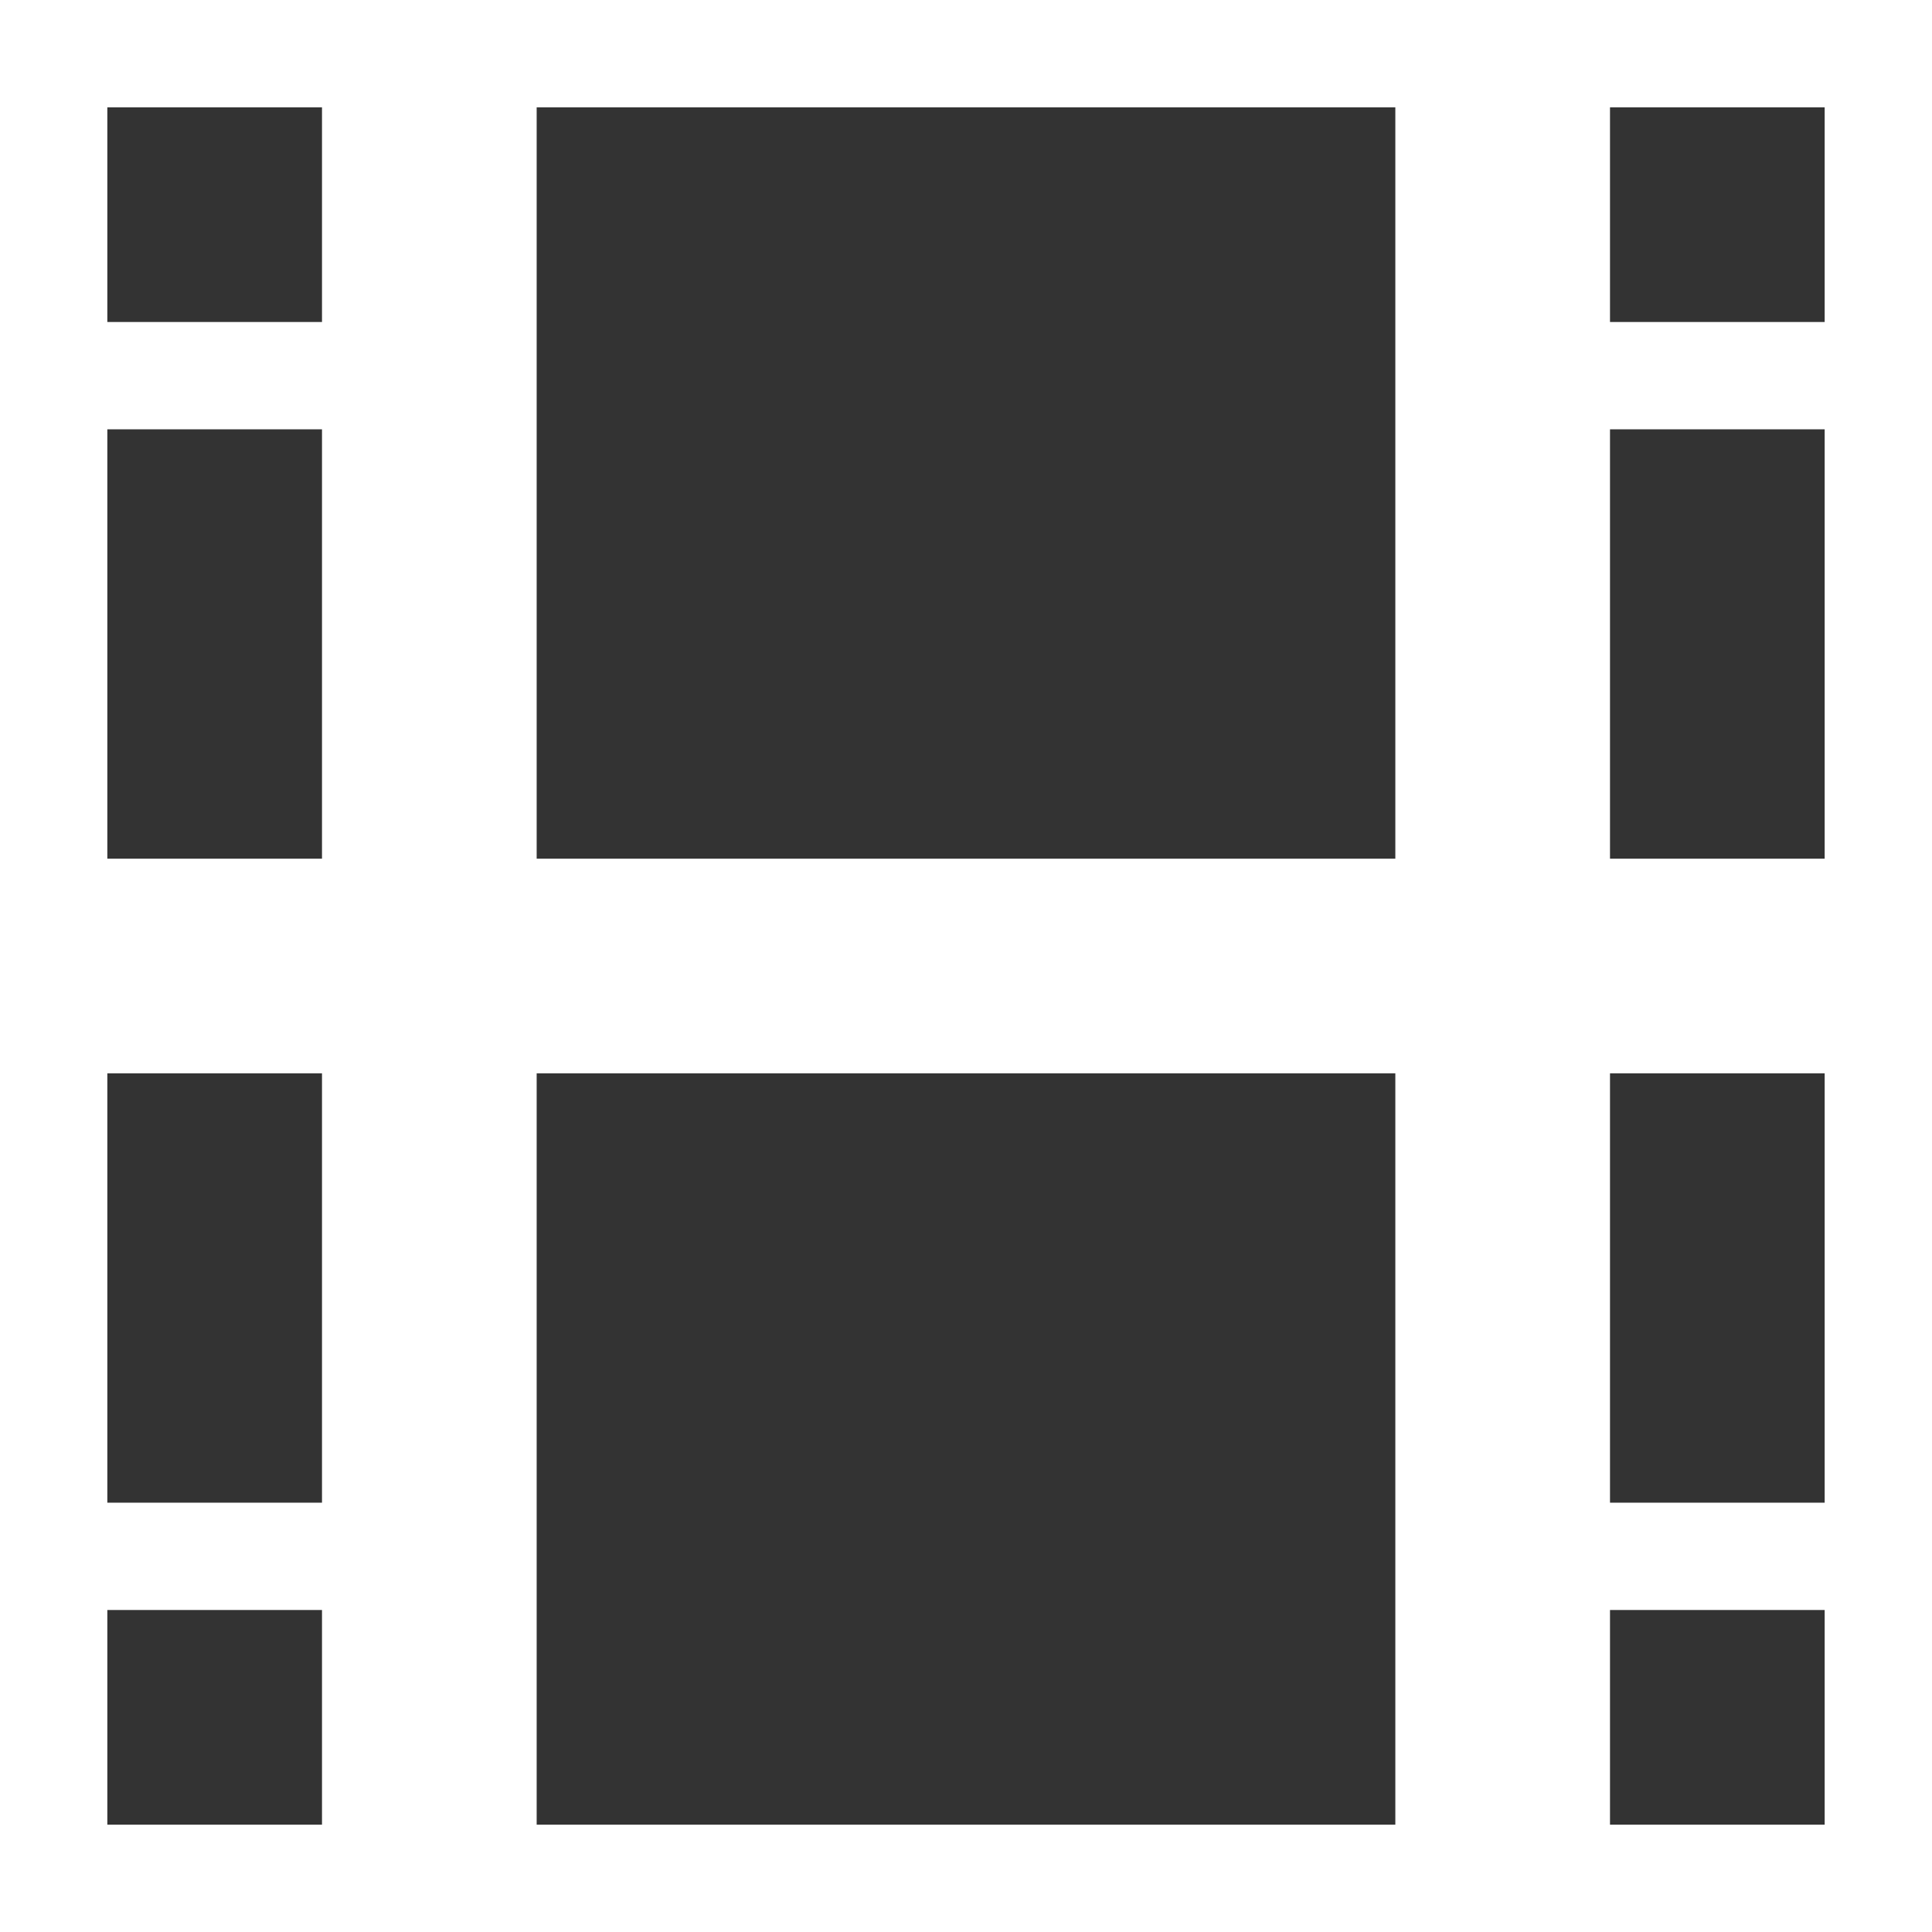 <svg xmlns="http://www.w3.org/2000/svg" width="18" height="18" viewBox="0 0 18 18"><rect x="0" y="0" width="18" height="18" fill="#333333" stroke="none"/><path fill="#fff" d="M0 18V0h18v18zM13 8V1H5v7zm0 9v-7H5v7zm4-14V1h-2v2zm0 1h-2v4h2zm0 6h-2v4h2zm0 7v-2h-2v2zM3 3V1H1v2zm0 1H1v4h2zm0 6H1v4h2zm0 7v-2H1v2z"/></svg>